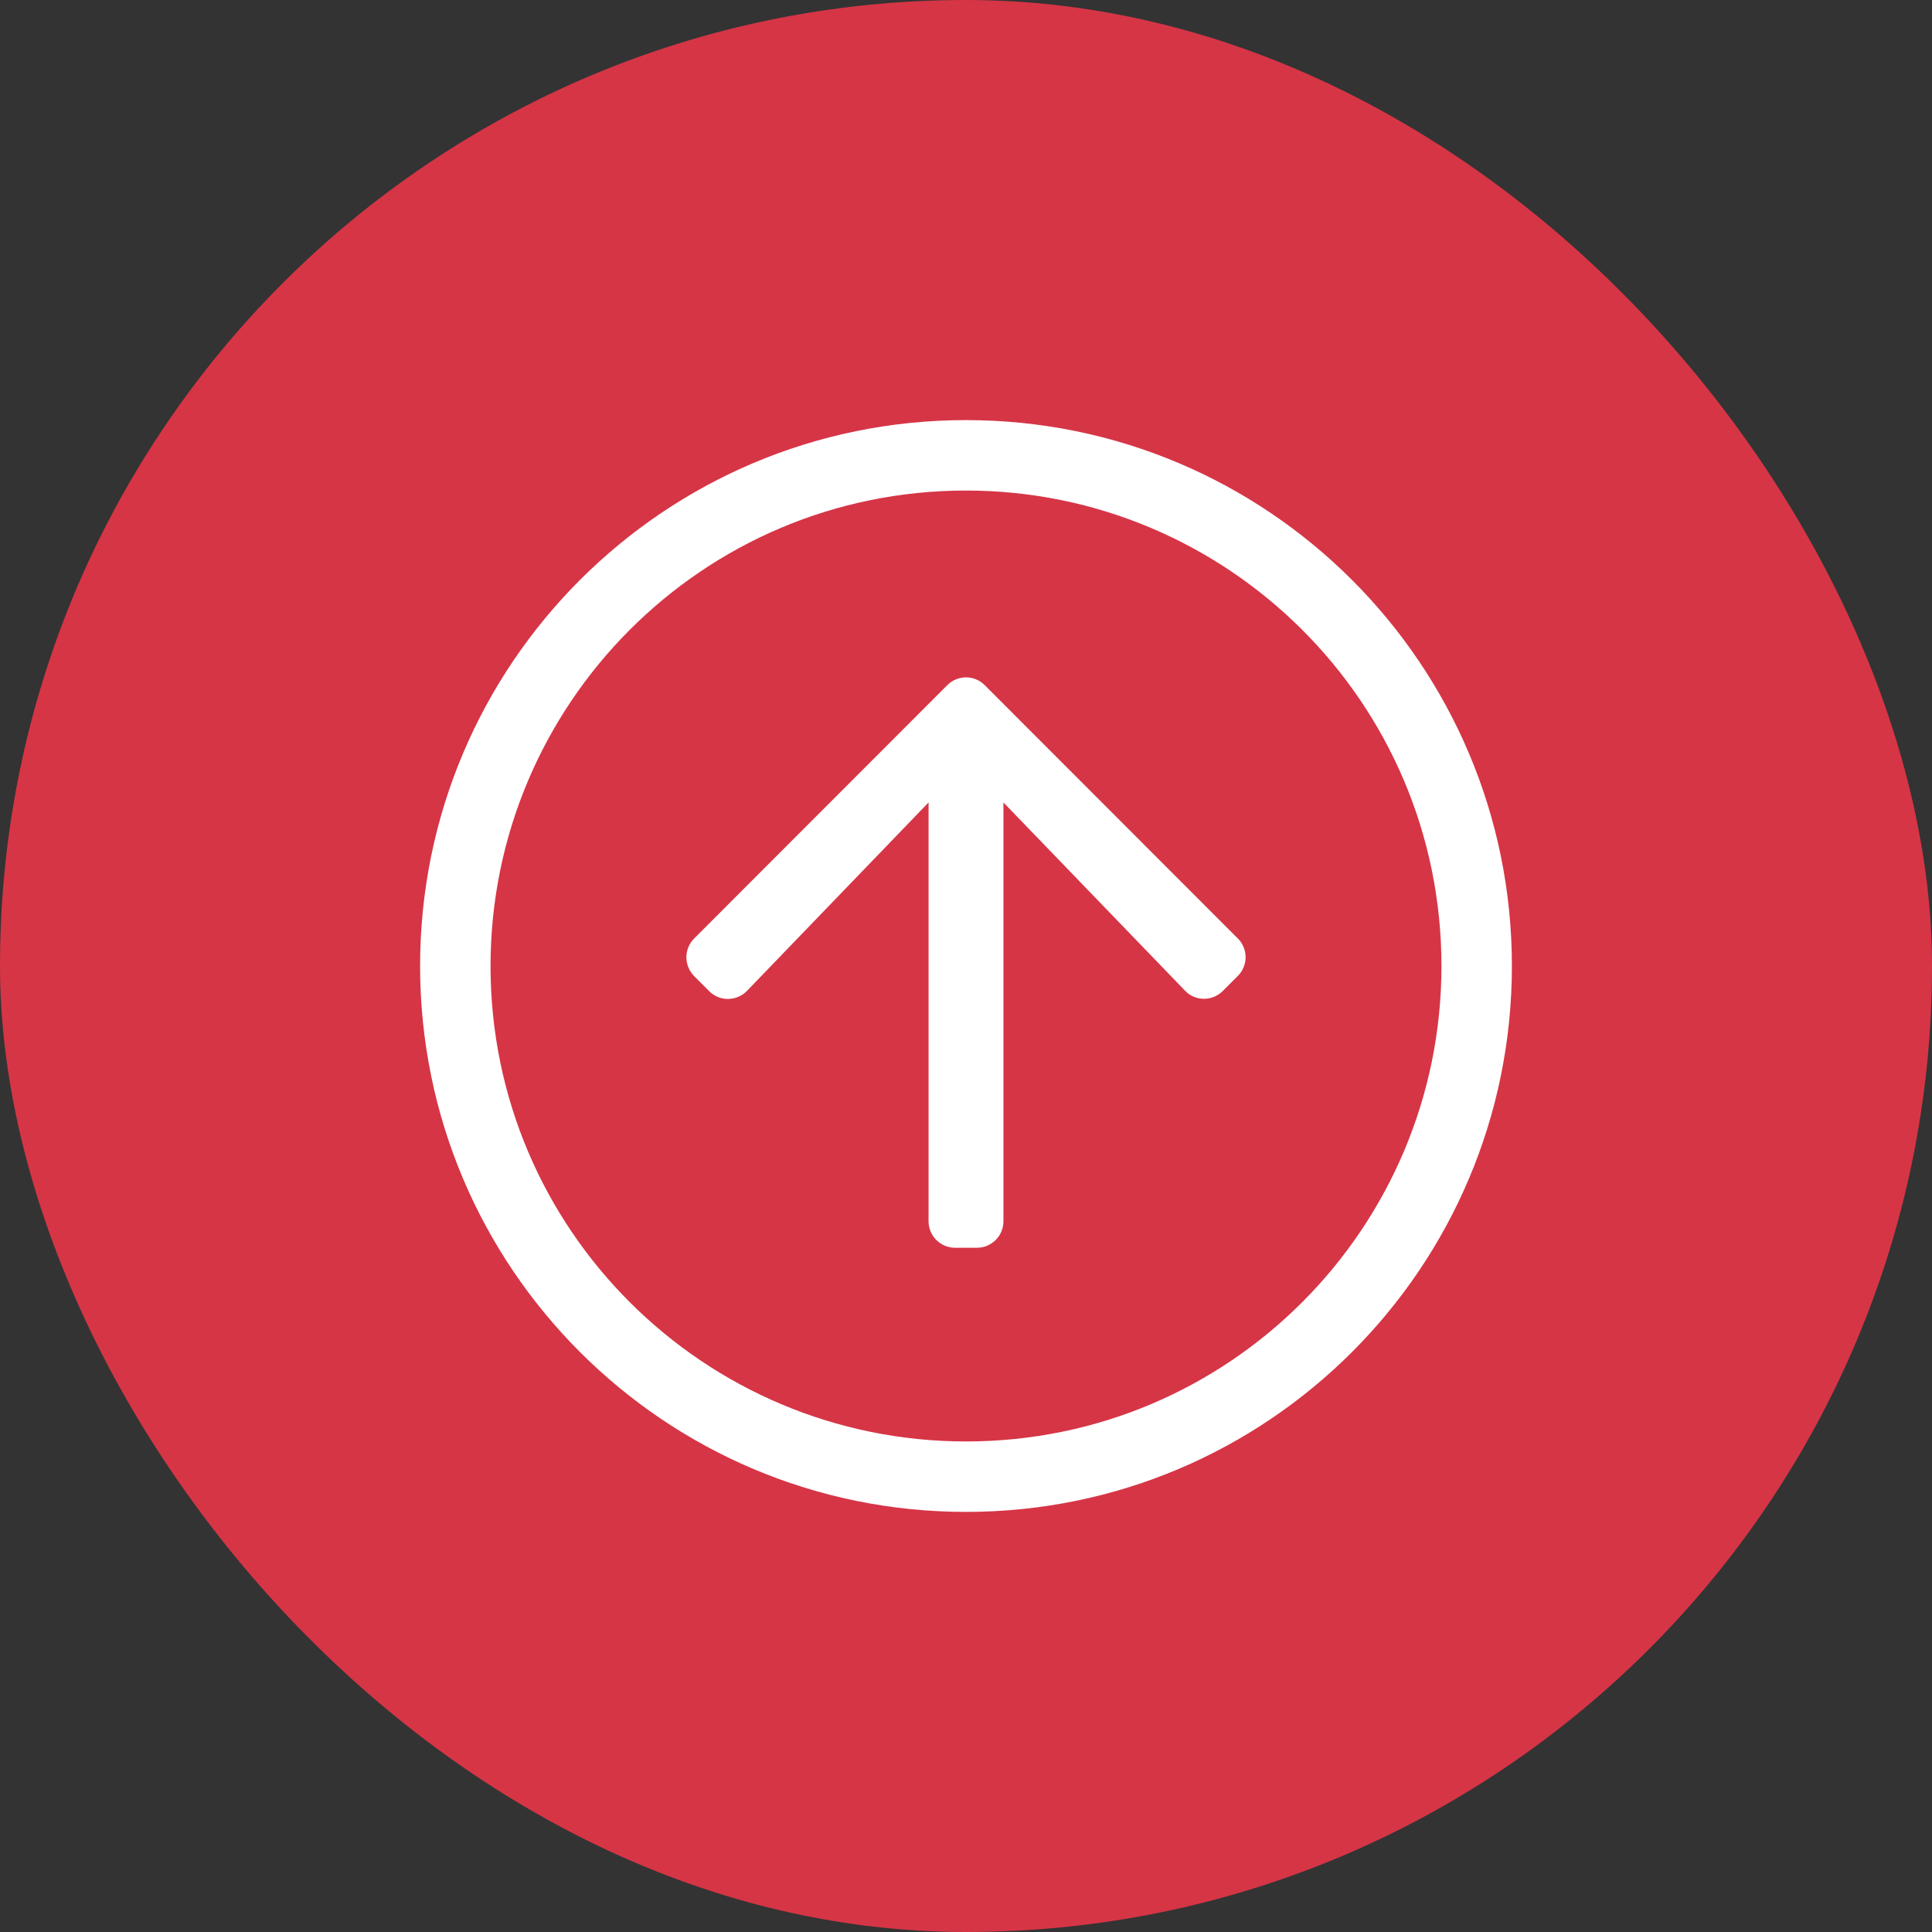 <svg width="72" height="72" viewBox="0 0 72 72" fill="none" xmlns="http://www.w3.org/2000/svg">
<rect x="0" y="0" width="72" height="72" fill="#333333" stroke="none"/>
<rect width="72" height="72" rx="36" fill="#D63546"/>
<g clip-path="url(#clip0_7092_1379)">
<path d="M36 56.344C47.238 56.344 56.344 47.238 56.344 36C56.344 24.762 47.238 15.656 36 15.656C24.762 15.656 15.656 24.762 15.656 36C15.656 47.238 24.762 56.344 36 56.344ZM18.281 36C18.281 26.263 26.165 18.281 36 18.281C45.737 18.281 53.719 26.165 53.719 36C53.719 45.737 45.836 53.719 36 53.719C26.263 53.719 18.281 45.836 18.281 36ZM25.869 34.975L35.303 25.533C35.688 25.147 36.312 25.147 36.697 25.533L46.131 34.975C46.516 35.36 46.516 35.984 46.131 36.369L45.565 36.935C45.179 37.321 44.539 37.321 44.162 36.919L37.395 29.905L37.395 45.516C37.395 46.057 36.952 46.5 36.41 46.5L35.59 46.5C35.048 46.5 34.605 46.057 34.605 45.516L34.605 29.905L27.838 36.927C27.452 37.321 26.821 37.329 26.435 36.943L25.869 36.377C25.484 35.984 25.484 35.36 25.869 34.975Z" fill="white"/>
</g>
<defs>
<clipPath id="clip0_7092_1379">
<rect width="42" height="42" fill="white" transform="translate(57 15) rotate(90)"/>
</clipPath>
</defs>
</svg>
